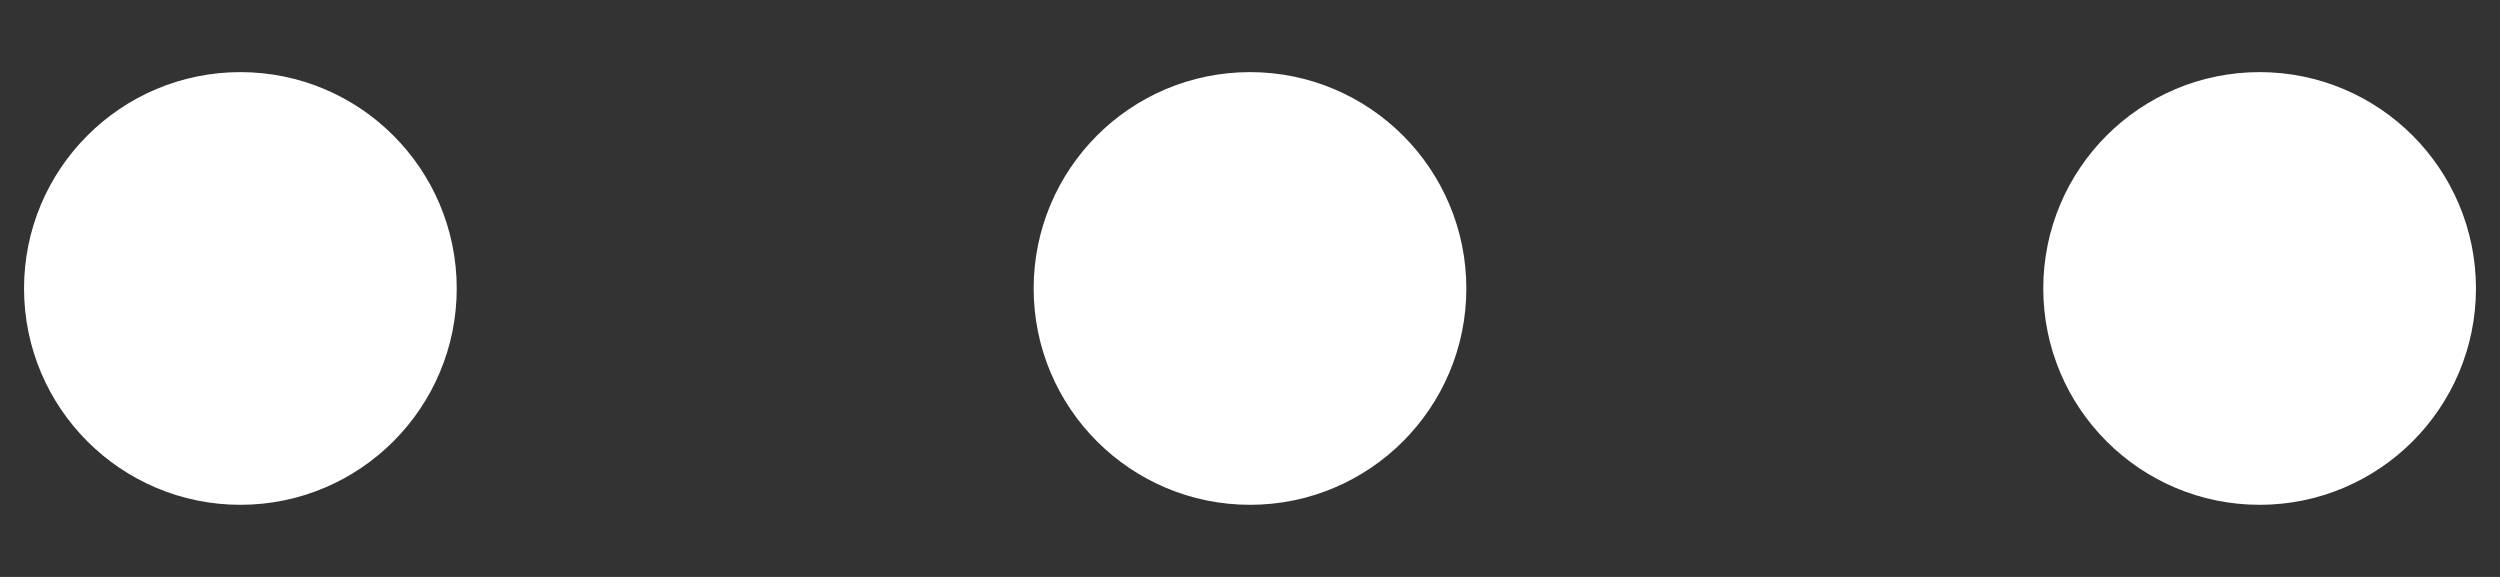 <svg width="26" height="6" viewBox="0 0 26 6" fill="none" xmlns="http://www.w3.org/2000/svg">
<rect x="0" y="0" width="26" height="6" fill="#333333" stroke="none"/>
<path d="M23.5 4.5C24.328 4.5 25 3.828 25 3C25 2.172 24.328 1.5 23.5 1.5C22.672 1.5 22 2.172 22 3C22 3.828 22.672 4.5 23.5 4.5Z" fill="white"/>
<path d="M13 4.5C13.828 4.5 14.5 3.828 14.5 3C14.5 2.172 13.828 1.5 13 1.5C12.172 1.5 11.5 2.172 11.5 3C11.5 3.828 12.172 4.5 13 4.5Z" fill="white"/>
<path d="M2.5 4.5C3.328 4.5 4 3.828 4 3C4 2.172 3.328 1.5 2.5 1.5C1.672 1.5 1 2.172 1 3C1 3.828 1.672 4.5 2.5 4.5Z" fill="white"/>
<path d="M23.5 4.5C24.328 4.5 25 3.828 25 3C25 2.172 24.328 1.5 23.5 1.5C22.672 1.5 22 2.172 22 3C22 3.828 22.672 4.5 23.5 4.5Z" stroke="white" stroke-width="1.5" stroke-linecap="round" stroke-linejoin="round"/>
<path d="M13 4.5C13.828 4.5 14.5 3.828 14.5 3C14.5 2.172 13.828 1.5 13 1.5C12.172 1.5 11.5 2.172 11.5 3C11.5 3.828 12.172 4.5 13 4.5Z" stroke="white" stroke-width="1.5" stroke-linecap="round" stroke-linejoin="round"/>
<path d="M2.5 4.5C3.328 4.5 4 3.828 4 3C4 2.172 3.328 1.5 2.5 1.5C1.672 1.5 1 2.172 1 3C1 3.828 1.672 4.5 2.5 4.5Z" stroke="white" stroke-width="1.5" stroke-linecap="round" stroke-linejoin="round"/>
</svg>
